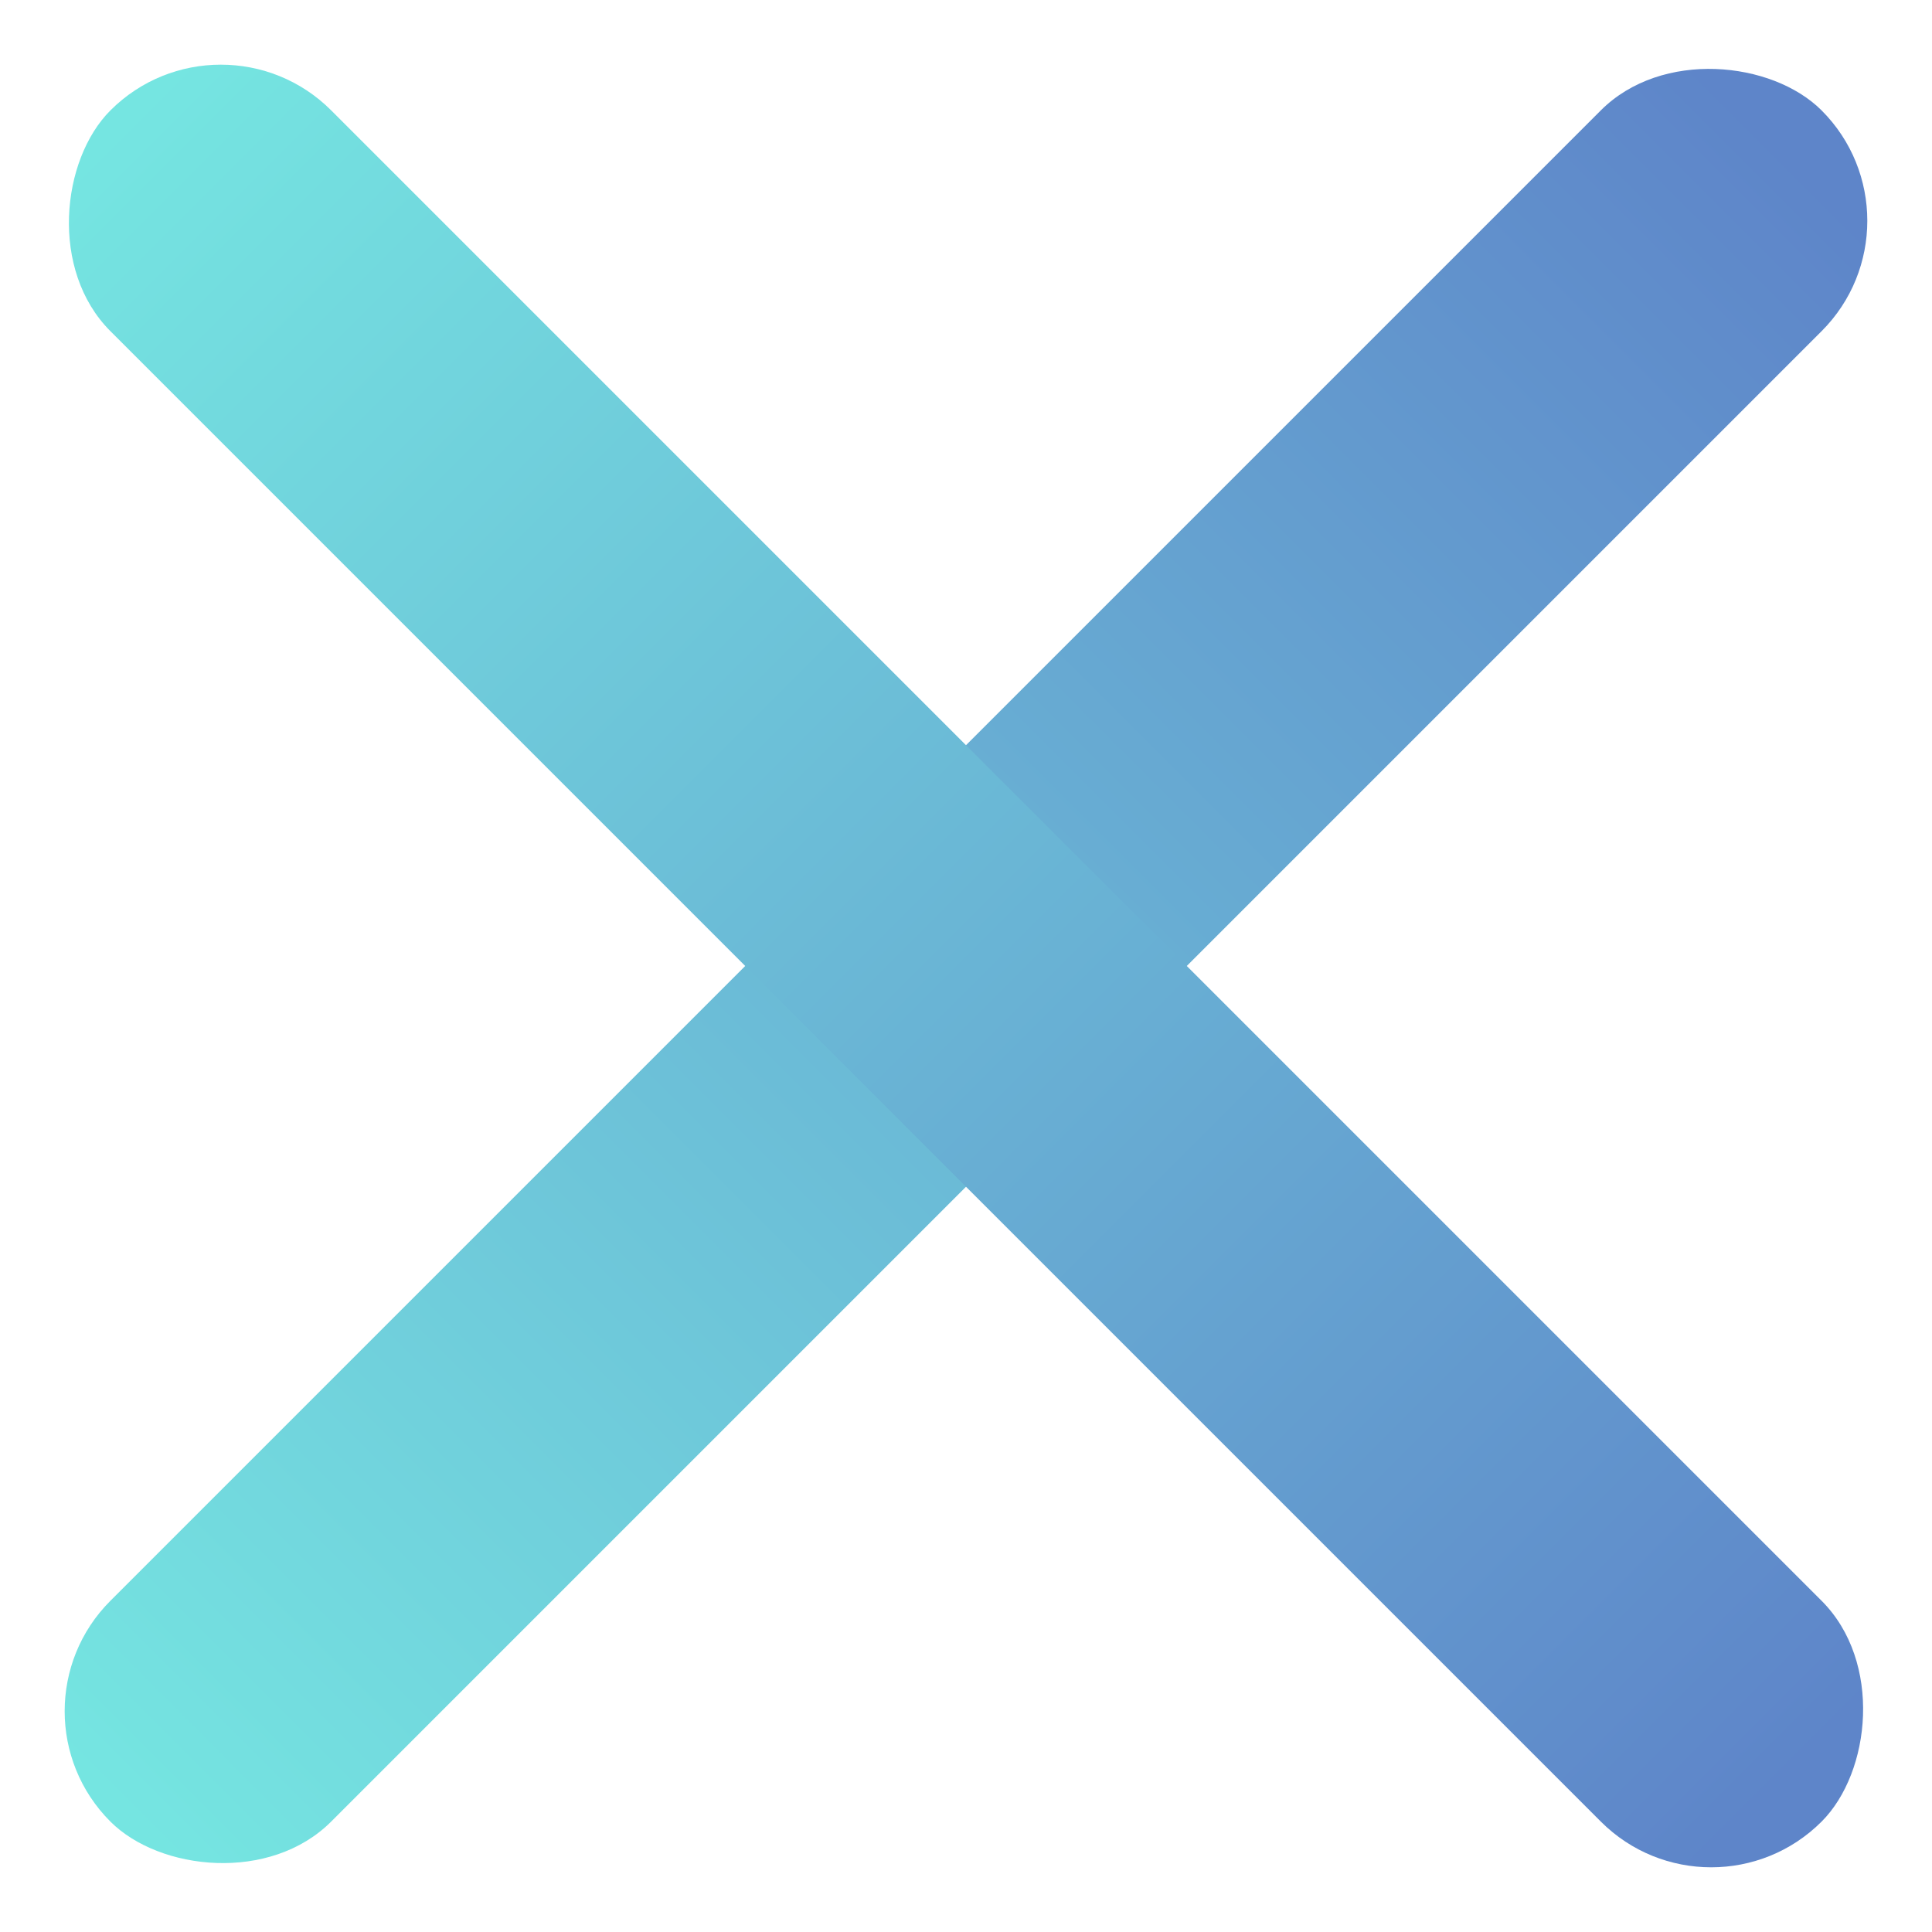 <svg xmlns="http://www.w3.org/2000/svg" xmlns:xlink="http://www.w3.org/1999/xlink" width="31" height="31" viewBox="0 0 31 31">
  <defs>
    <linearGradient id="linear-gradient" y1="0.5" x2="0.984" y2="0.5" gradientUnits="objectBoundingBox">
      <stop offset="0" stop-color="#75e5e1"/>
      <stop offset="1" stop-color="#5e85c9"/>
    </linearGradient>
  </defs>
  <g id="Grupo_4912" data-name="Grupo 4912" transform="translate(-680 -55)">
    <rect id="Rectángulo_2470" data-name="Rectángulo 2470" width="38.83" height="5.01" rx="2.505" transform="translate(680 82.457) rotate(-45)" fill="url(#linear-gradient)"/>
    <rect id="Rectángulo_2471" data-name="Rectángulo 2471" width="38.83" height="5.01" rx="2.505" transform="translate(683.543 55) rotate(45)" fill="url(#linear-gradient)"/>
  </g>
</svg>
